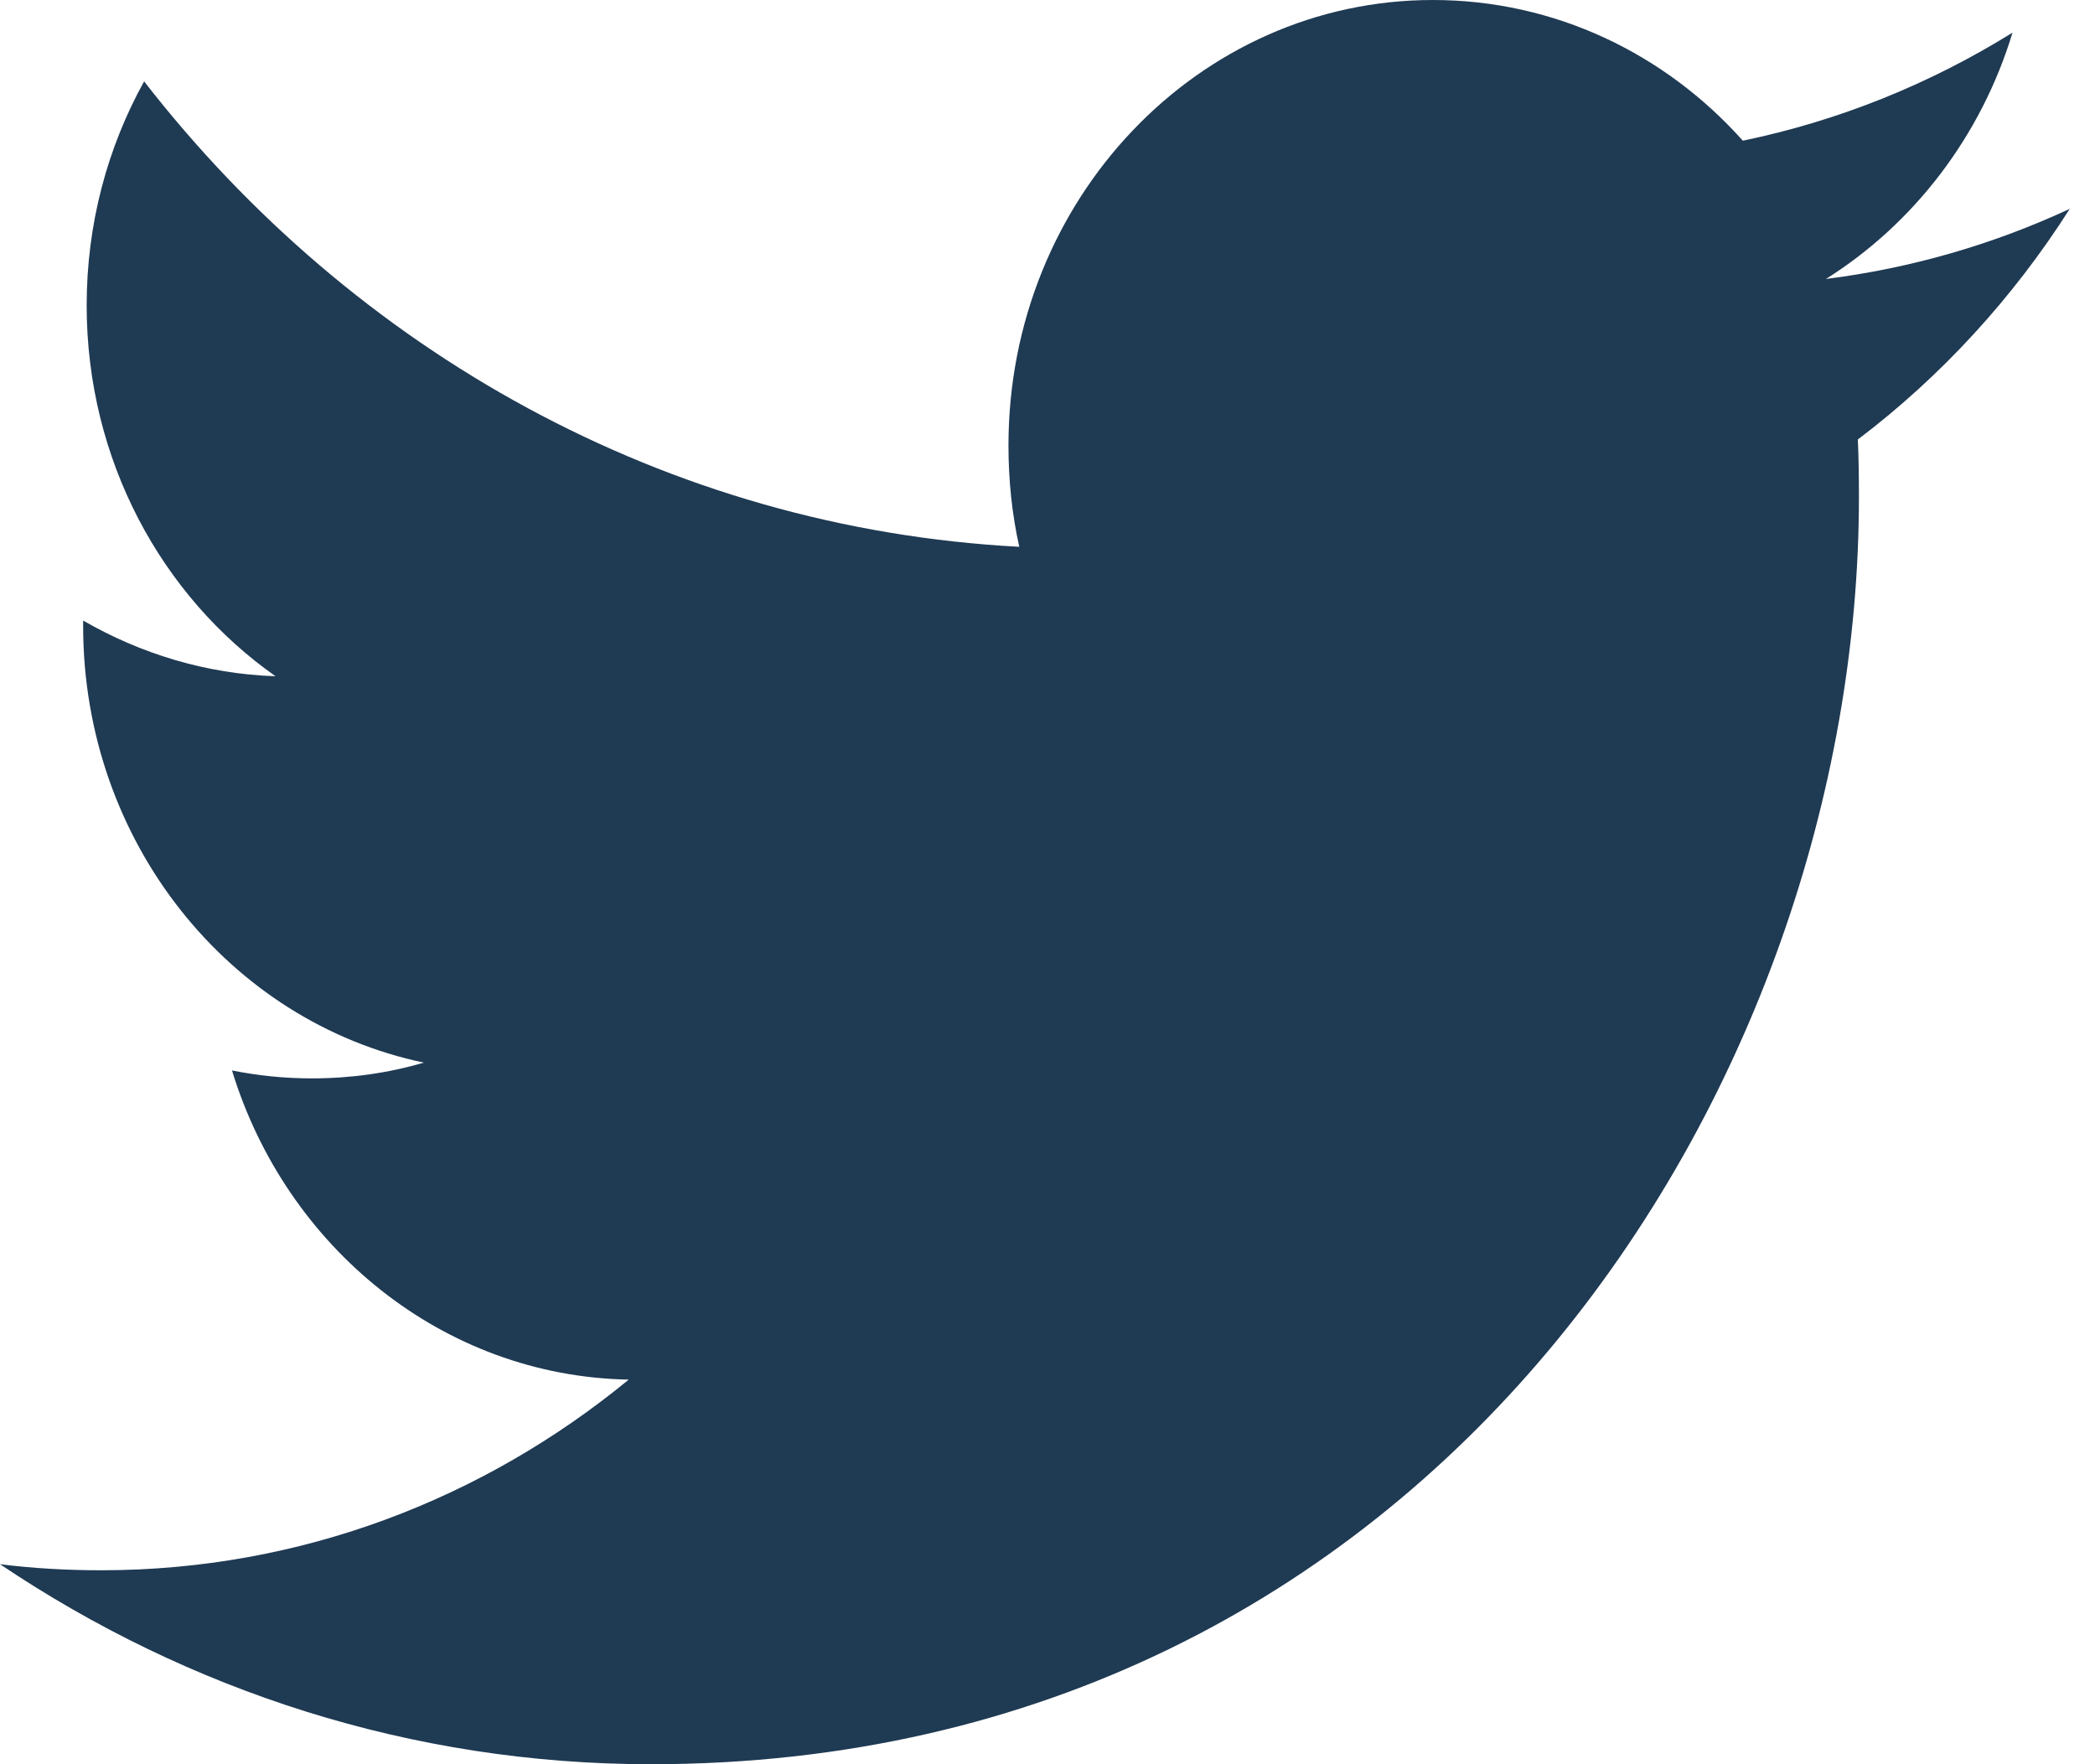 <?xml version="1.0" encoding="UTF-8" standalone="no"?>
<svg width="19px" height="16px" viewBox="0 0 19 16" version="1.1" xmlns="http://www.w3.org/2000/svg" xmlns:xlink="http://www.w3.org/1999/xlink">
    <!-- Generator: Sketch 41 (35326) - http://www.bohemiancoding.com/sketch -->
    <title>Shape Copy</title>
    <desc>Created with Sketch.</desc>
    <defs></defs>
    <g id="Page-1" stroke="none" stroke-width="1" fill="none" fill-rule="evenodd">
        <g id="Home_Smyrooms" transform="translate(-918, -6737)" fill="#1F3A53">
            <g id="Group-36" transform="translate(330, 6557)">
                <g id="Group-18" transform="translate(533, 178)">
                    <g id="Group-35">
                        <g id="Group-33">
                            <g id="Group-6">
                                <path d="M71.56,4.53 C72.355,4.03 72.966,3.239 73.252,2.296 C72.507,2.759 71.684,3.094 70.806,3.276 C70.105,2.49 69.104,2 67.995,2 C65.869,2 64.146,3.808 64.146,6.039 C64.146,6.355 64.178,6.664 64.244,6.959 C61.044,6.79 58.207,5.184 56.307,2.738 C55.975,3.337 55.786,4.03 55.786,4.77 C55.786,6.17 56.465,7.407 57.499,8.133 C56.868,8.112 56.274,7.928 55.754,7.628 L55.754,7.677 C55.754,9.635 57.08,11.268 58.844,11.637 C58.52,11.732 58.181,11.78 57.828,11.78 C57.58,11.78 57.338,11.755 57.104,11.708 C57.594,13.312 59.016,14.481 60.702,14.512 C59.383,15.596 57.722,16.241 55.919,16.241 C55.608,16.241 55.301,16.224 55,16.186 C56.704,17.331 58.728,18 60.903,18 C67.988,18 71.859,11.845 71.859,6.508 C71.859,6.332 71.857,6.158 71.849,5.986 C72.602,5.416 73.256,4.704 73.771,3.894 C73.08,4.215 72.338,4.432 71.56,4.53 Z" id="Shape-Copy"></path>
                            </g>
                        </g>
                    </g>
                </g>
            </g>
        </g>
    </g>
</svg>